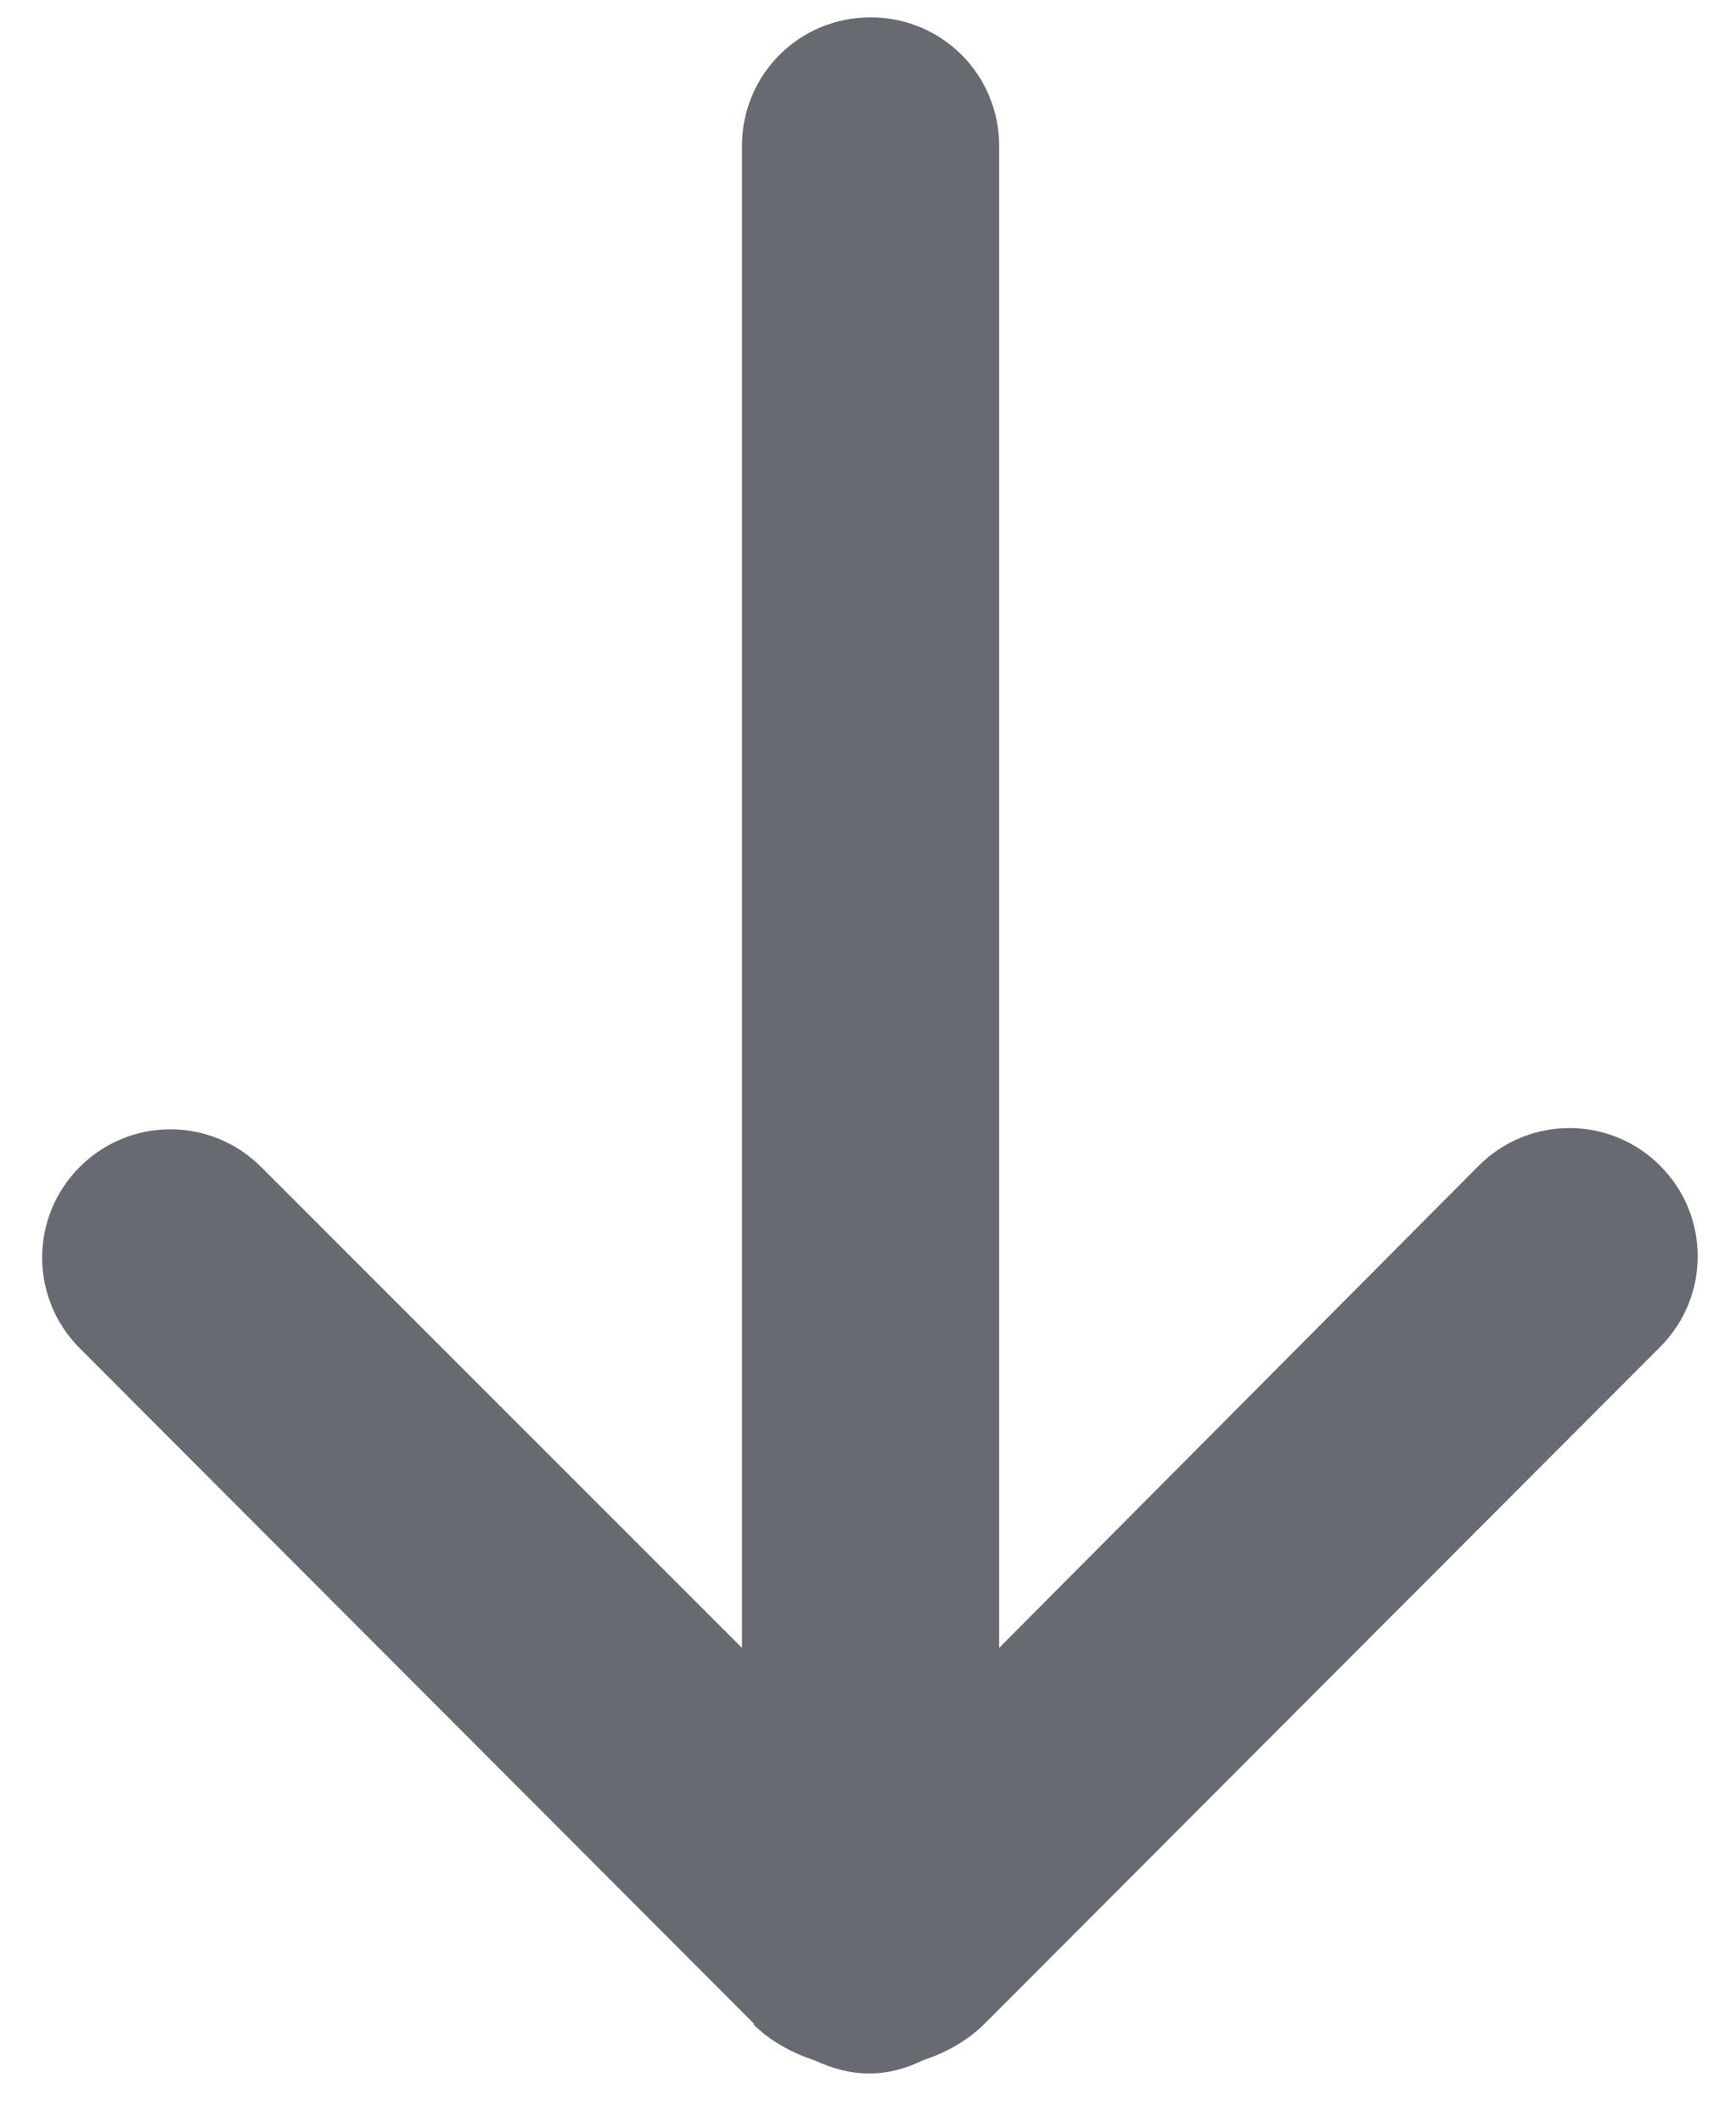 <svg width="18" height="22" viewBox="0 0 18 22" fill="none" xmlns="http://www.w3.org/2000/svg">
<path d="M7.8 20.98C7.987 21.167 8.213 21.287 8.453 21.367C8.627 21.447 8.813 21.5 9.013 21.5C9.213 21.5 9.4 21.447 9.56 21.367C9.8 21.287 10.027 21.167 10.213 20.98L17.213 13.967C17.733 13.447 17.733 12.607 17.213 12.087C16.693 11.567 15.853 11.567 15.333 12.087L10.36 17.087V1.513C10.36 0.78 9.773 0.18 9.027 0.18C8.28 0.18 7.693 0.78 7.693 1.513V17.087L2.707 12.1C2.187 11.58 1.347 11.58 0.827 12.1C0.307 12.62 0.307 13.46 0.827 13.98L7.827 20.993L7.8 20.98Z" fill="#676A71"/>
</svg>
